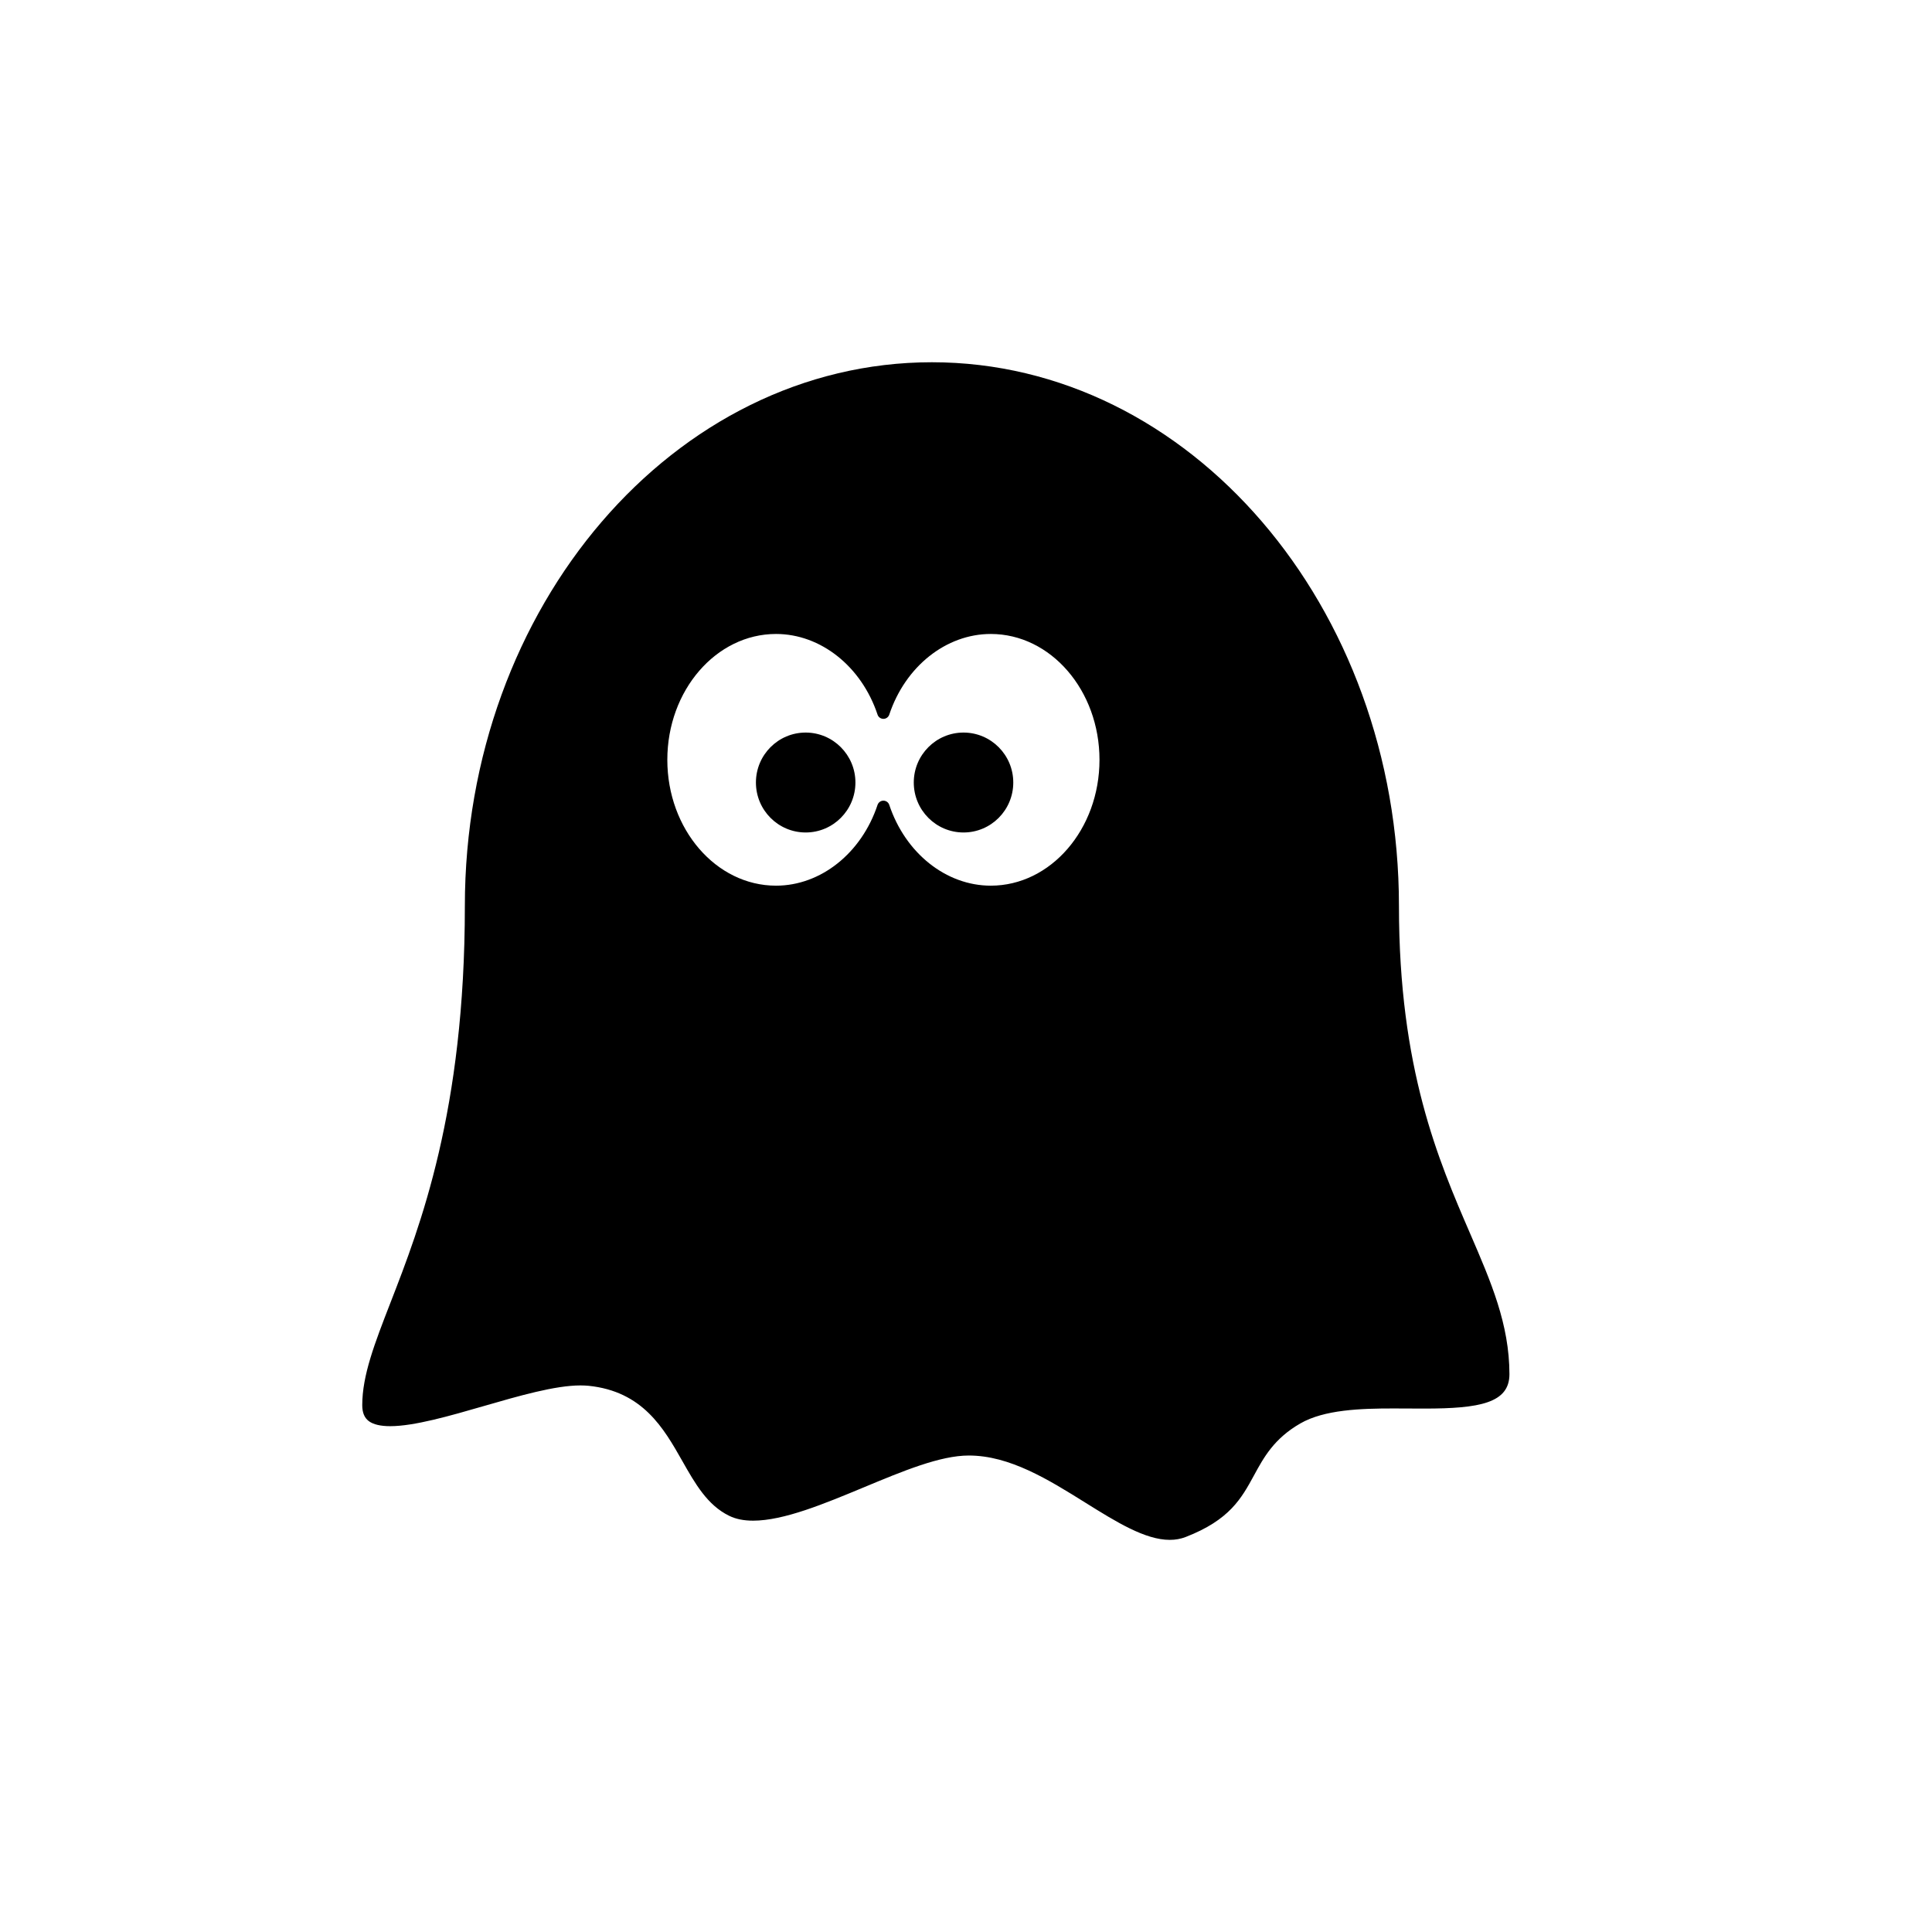 <?xml version="1.0" encoding="utf-8"?>
<!-- Generator: Adobe Illustrator 17.0.0, SVG Export Plug-In . SVG Version: 6.00 Build 0)  -->
<!DOCTYPE svg PUBLIC "-//W3C//DTD SVG 1.1//EN" "http://www.w3.org/Graphics/SVG/1.1/DTD/svg11.dtd">
<svg version="1.1" id="Layer_1" xmlns="http://www.w3.org/2000/svg" xmlns:xlink="http://www.w3.org/1999/xlink" x="0px" y="0px"
	 width="64px" height="64px" viewBox="-0.5 0.5 64 64" enable-background="new -0.5 0.5 64 64" xml:space="preserve">
<g id="Captions">
</g>
<g>
	<path d="M48.2,41.363c-1.05-2.43-2.358-5.454-2.358-10.851c0-9.932-6.941-18.012-15.472-18.012s-15.471,8.08-15.471,18.012
		c0,6.799-1.483,10.615-2.464,13.14c-0.522,1.344-0.935,2.406-0.935,3.396c0,0.251,0.074,0.425,0.225,0.534
		c0.149,0.107,0.385,0.162,0.701,0.162c0.793,0,1.968-0.339,3.105-0.668c1.159-0.335,2.357-0.682,3.198-0.682
		c0.094,0,0.184,0.005,0.267,0.012c1.798,0.184,2.492,1.409,3.105,2.489c0.427,0.753,0.83,1.464,1.552,1.817
		c0.221,0.109,0.482,0.162,0.796,0.162c1.014,0,2.36-0.561,3.663-1.103c1.303-0.543,2.533-1.055,3.481-1.055
		c1.356,0,2.635,0.796,3.87,1.567c1.013,0.632,1.97,1.227,2.786,1.227c0.189,0,0.362-0.031,0.528-0.095
		c1.46-0.566,1.849-1.282,2.263-2.041c0.326-0.599,0.663-1.217,1.532-1.719c0.797-0.46,2.008-0.498,3.082-0.498
		c0.174,0,0.349,0.002,0.522,0.002c0.17,0.001,0.339,0.002,0.507,0.002c1.828,0,2.819-0.182,2.819-1.14
		C49.499,44.366,48.896,42.975,48.2,41.363z M32.321,29.839c-1.479,0-2.83-1.076-3.363-2.676c-0.027-0.084-0.106-0.14-0.194-0.14
		c-0.088,0-0.166,0.057-0.194,0.14c-0.532,1.601-1.883,2.676-3.363,2.676c-1.986,0-3.601-1.871-3.601-4.169s1.615-4.169,3.601-4.169
		c1.48,0,2.831,1.074,3.363,2.672c0.027,0.084,0.106,0.14,0.194,0.14c0.088,0,0.166-0.056,0.194-0.14
		c0.532-1.598,1.883-2.672,3.363-2.672c1.986,0,3.601,1.87,3.601,4.169S34.306,29.839,32.321,29.839z"/>
	<path id="path2389" d="M33.066,26.422c0,0.914-0.738,1.655-1.648,1.655c-0.911,0-1.648-0.741-1.648-1.655l0,0
		c0-0.914,0.738-1.655,1.648-1.655C32.329,24.768,33.066,25.509,33.066,26.422z"/>
	<path id="path2396" d="M27.837,26.422c0,0.914-0.738,1.655-1.648,1.655c-0.91,0-1.648-0.741-1.648-1.655l0,0
		c0-0.914,0.738-1.655,1.648-1.655C27.099,24.768,27.837,25.509,27.837,26.422z"/>
</g>
</svg>
